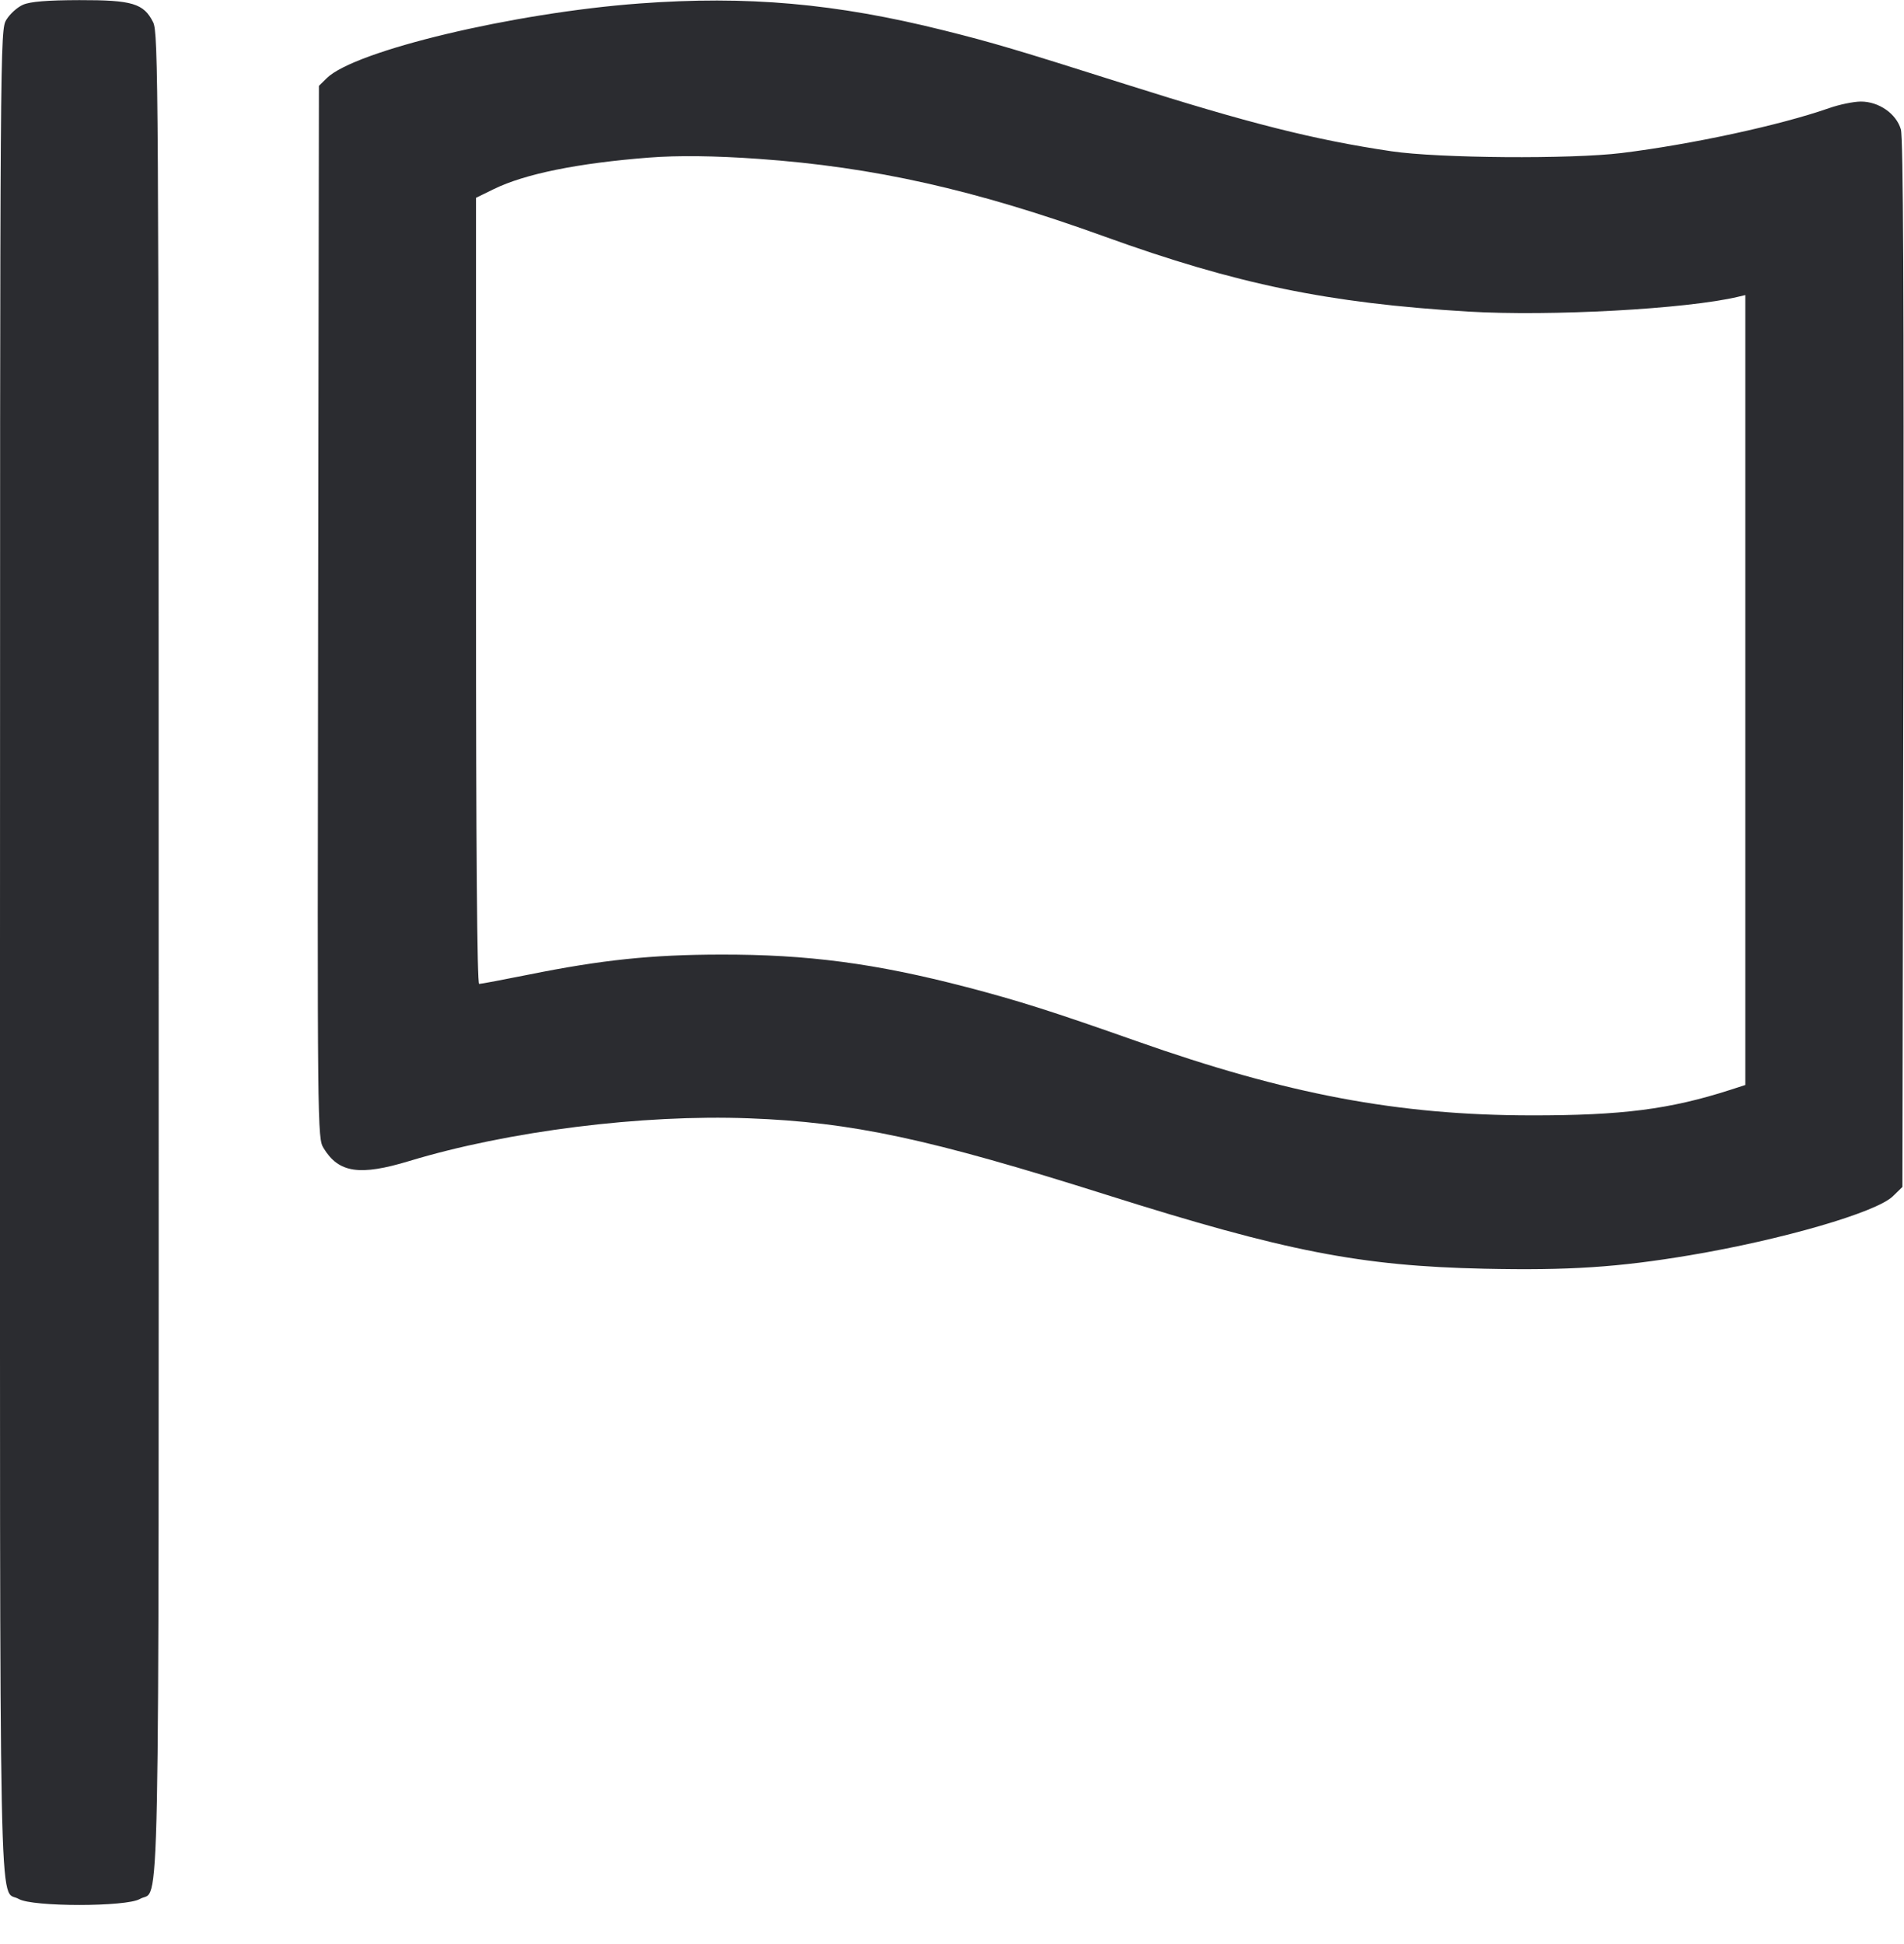 <svg width="48" height="49" viewBox="0 0 48 49" fill="none" xmlns="http://www.w3.org/2000/svg"><path d="M0.582 0.119 C 0.439 0.180,0.251 0.350,0.162 0.495 C 0.001 0.759,0.001 0.840,0.000 23.988 C -0.000 49.512,-0.039 47.561,0.474 47.864 C 0.814 48.065,3.186 48.065,3.526 47.864 C 4.039 47.561,4.000 49.508,4.000 24.028 C 4.000 2.112,3.992 0.825,3.860 0.560 C 3.623 0.086,3.334 -0.000,2.000 0.003 C 1.186 0.005,0.763 0.040,0.582 0.119 M16.120 0.088 C 12.945 0.323,8.947 1.277,8.240 1.968 L 8.040 2.164 8.020 15.422 C 8.000 28.540,8.001 28.683,8.159 28.941 C 8.540 29.564,9.067 29.643,10.320 29.263 C 12.804 28.510,16.186 28.085,18.880 28.187 C 21.483 28.285,23.412 28.698,27.920 30.123 C 32.413 31.542,34.298 31.910,37.418 31.978 C 39.549 32.024,40.793 31.942,42.600 31.639 C 44.930 31.247,47.303 30.558,47.720 30.151 L 47.960 29.917 47.984 16.738 C 48.000 7.464,47.981 3.471,47.921 3.261 C 47.806 2.866,47.367 2.560,46.914 2.560 C 46.733 2.560,46.372 2.634,46.113 2.725 C 44.874 3.158,42.652 3.638,40.880 3.857 C 39.601 4.014,36.270 3.989,35.080 3.813 C 33.136 3.525,31.478 3.107,28.369 2.121 C 25.627 1.252,25.032 1.075,23.800 0.767 C 21.066 0.084,18.835 -0.113,16.120 0.088 M19.120 4.004 C 22.028 4.209,24.578 4.781,27.840 5.960 C 31.174 7.164,33.491 7.642,37.010 7.853 C 39.088 7.977,42.523 7.789,43.820 7.480 L 44.000 7.437 44.000 17.392 L 44.000 27.347 43.620 27.470 C 42.099 27.960,40.887 28.116,38.600 28.113 C 35.244 28.109,32.454 27.583,28.640 26.237 C 26.527 25.492,25.677 25.222,24.360 24.878 C 22.068 24.281,20.357 24.055,18.160 24.060 C 16.423 24.063,15.172 24.194,13.339 24.563 C 12.689 24.693,12.122 24.800,12.079 24.800 C 12.028 24.800,12.000 21.341,12.000 14.893 L 12.000 4.986 12.449 4.766 C 13.232 4.383,14.567 4.112,16.360 3.972 C 17.084 3.915,18.025 3.926,19.120 4.004 " fill="#2B2C30" stroke="none" fill-rule="evenodd"></path></svg>